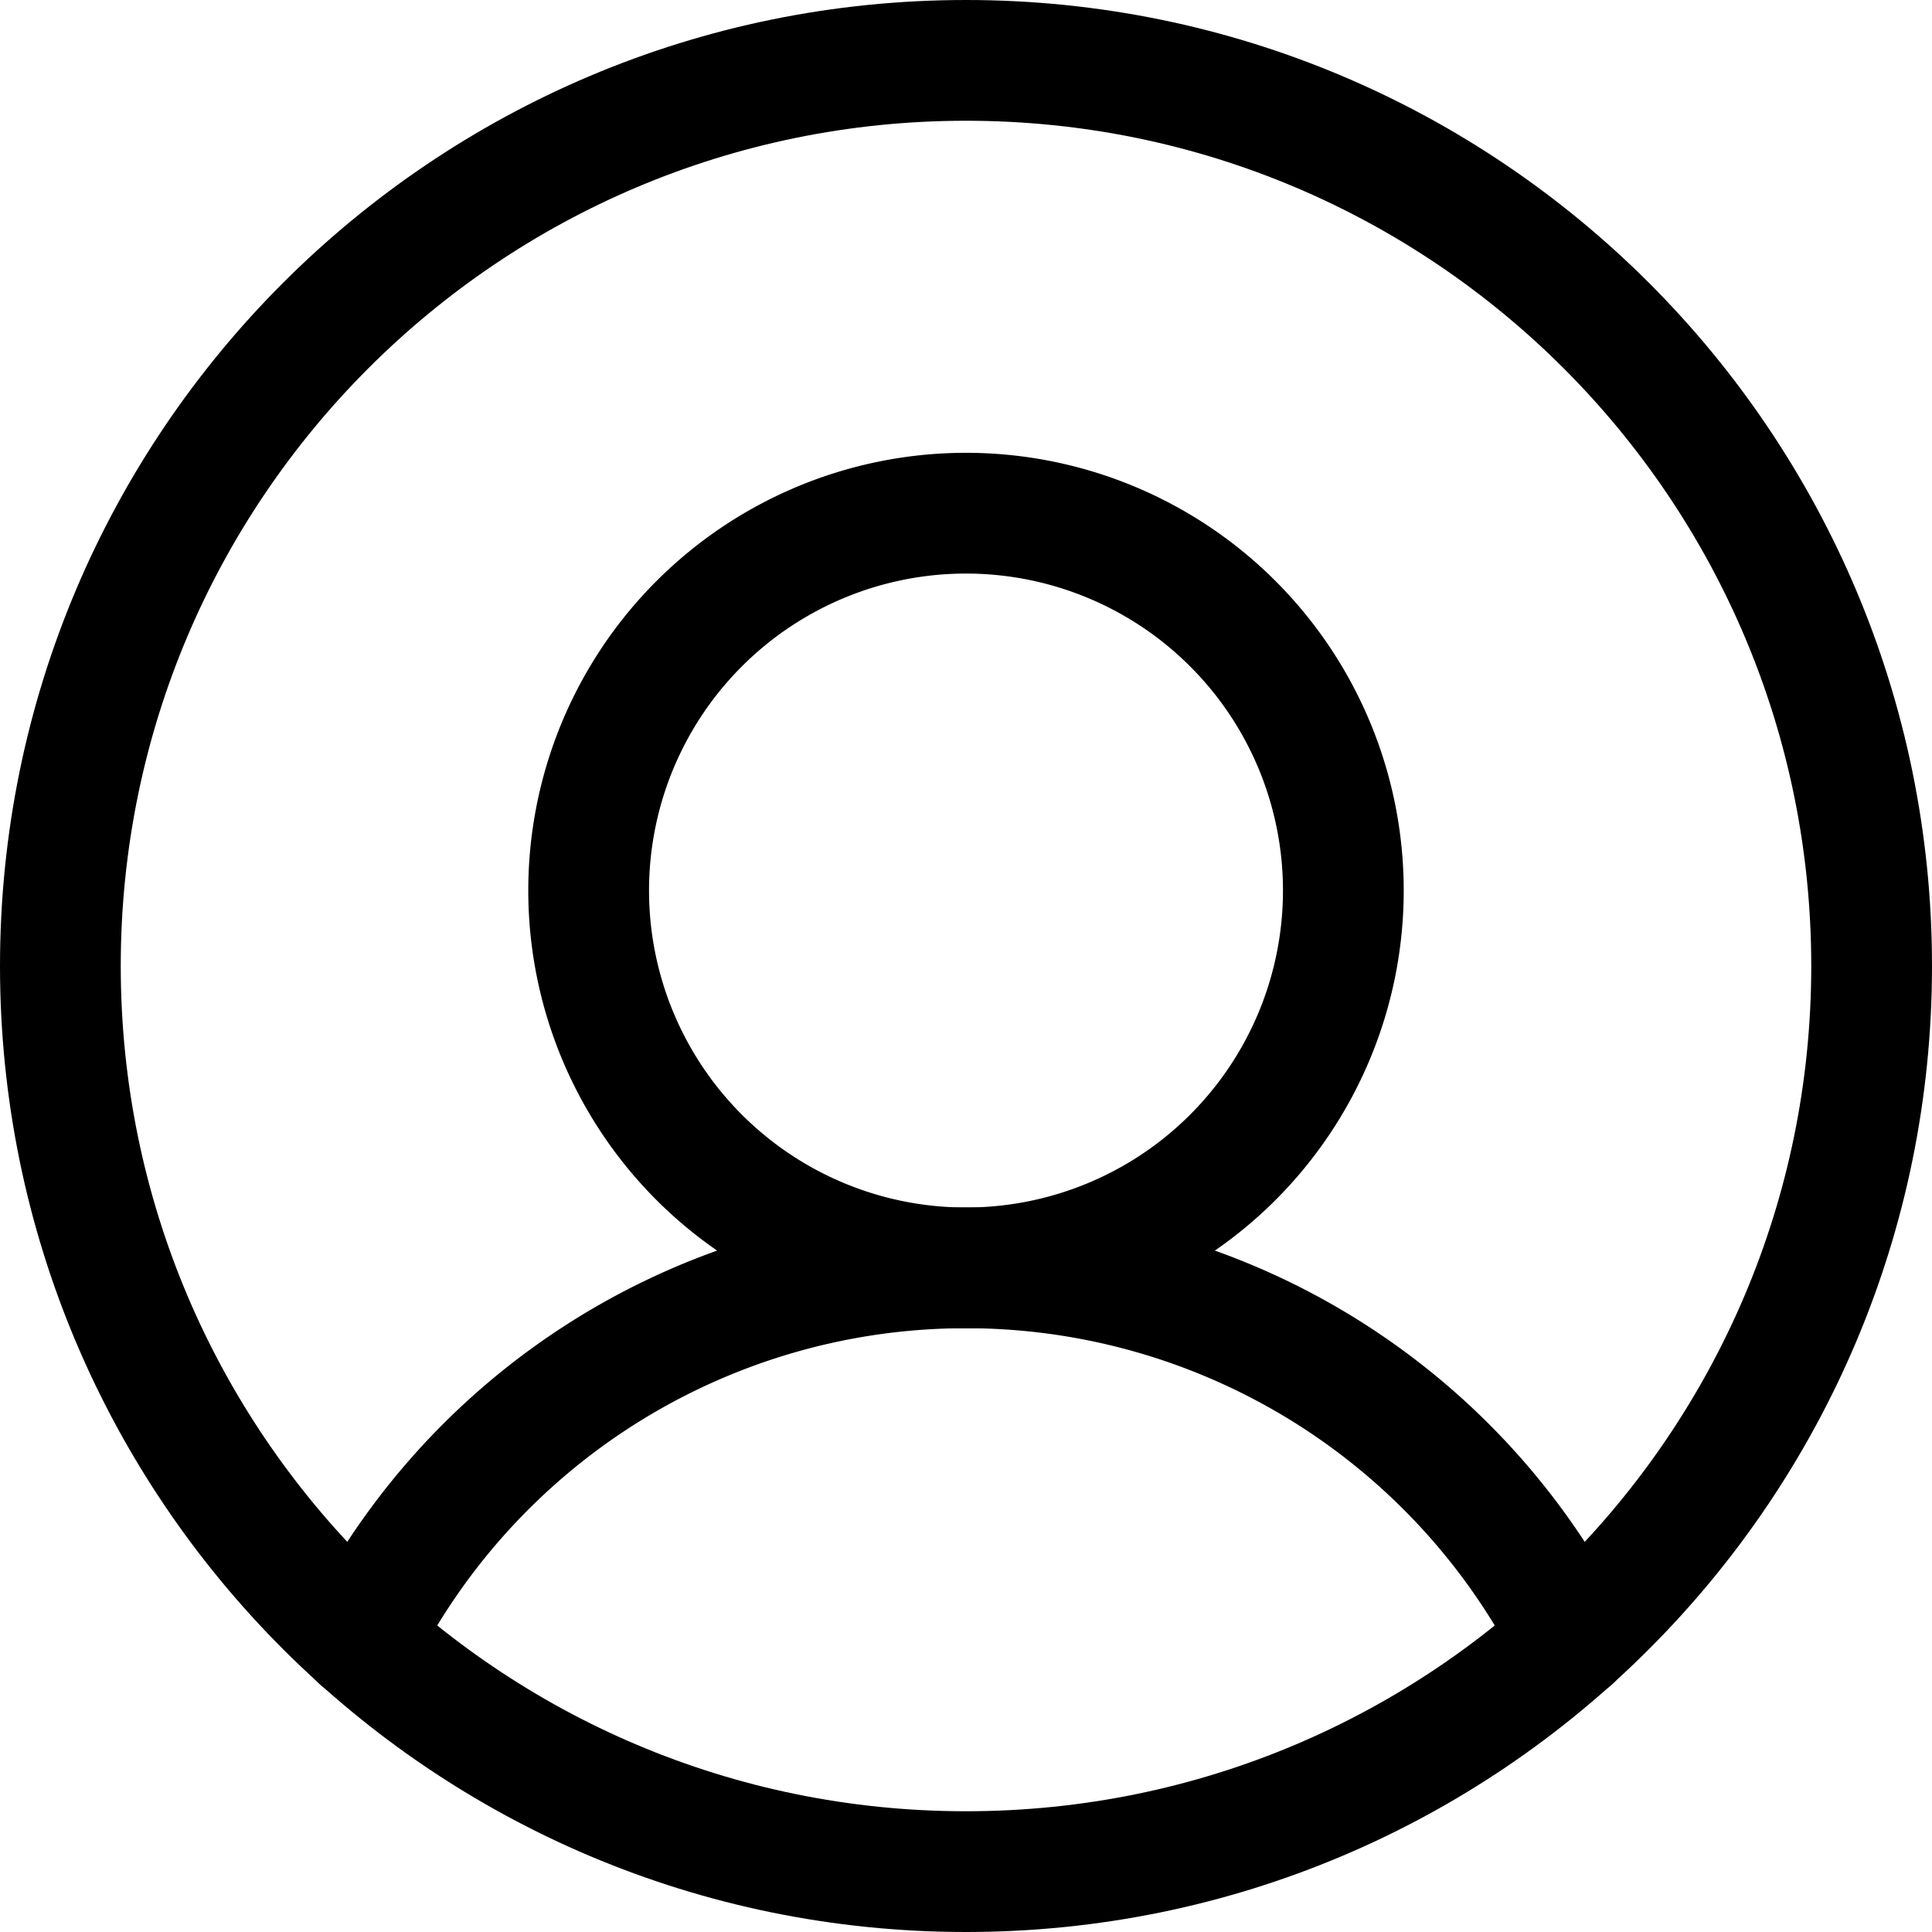 <svg xmlns="http://www.w3.org/2000/svg" viewBox="0 0 32 32" fill="none" id="account"><g stroke="currentColor" stroke-linecap="round" stroke-linejoin="round" stroke-width="2"><path d="M16 31c8.284 0 15-6.716 15-15 0-8.284-6.716-15-15-15C7.716 1 1 7.716 1 16c0 8.284 6.716 15 15 15Z"/><path d="M16 21a6.25 6.25 0 1 0 0-12.5A6.25 6.25 0 0 0 16 21Z"/><path d="M5.969 27.156a11.25 11.25 0 0 1 20.062 0"/></g></svg>